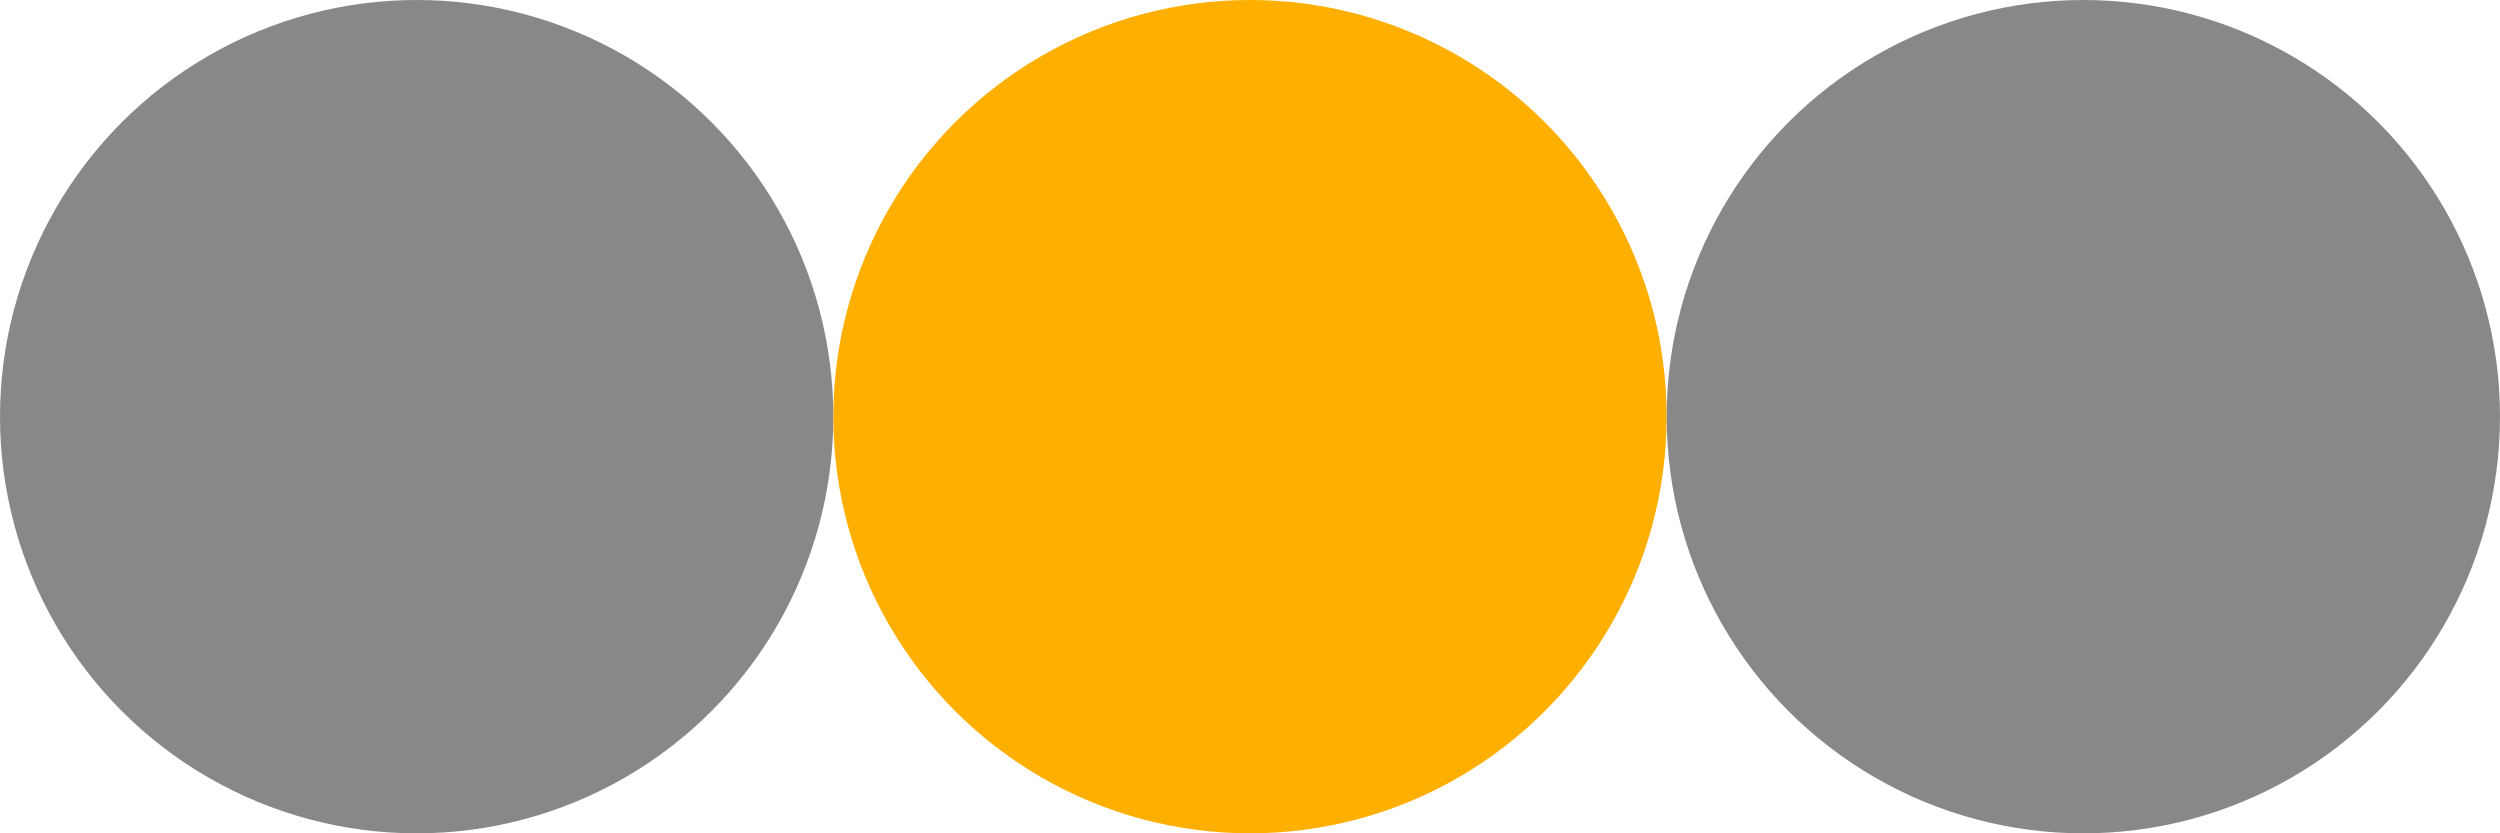 <?xml version="1.0" encoding="UTF-8" standalone="no"?>
<svg
   xmlns:dc="http://purl.org/dc/elements/1.1/"
   xmlns:cc="http://creativecommons.org/ns#"
   xmlns:rdf="http://www.w3.org/1999/02/22-rdf-syntax-ns#"
   xmlns:svg="http://www.w3.org/2000/svg"
   xmlns="http://www.w3.org/2000/svg"
   xmlns:xlink="http://www.w3.org/1999/xlink"
   height="200"
   width="600"
   version="1.1">
  <defs>
  </defs>
  <g stroke="none">
  <circle r="100" cx="100" cy="100" fill="#888" />
  <circle r="100" cx="300" cy="100" fill="#ffaf00"/>
  <circle r="100" cx="500" cy="100" fill="#888"  />
  </g>
</svg>